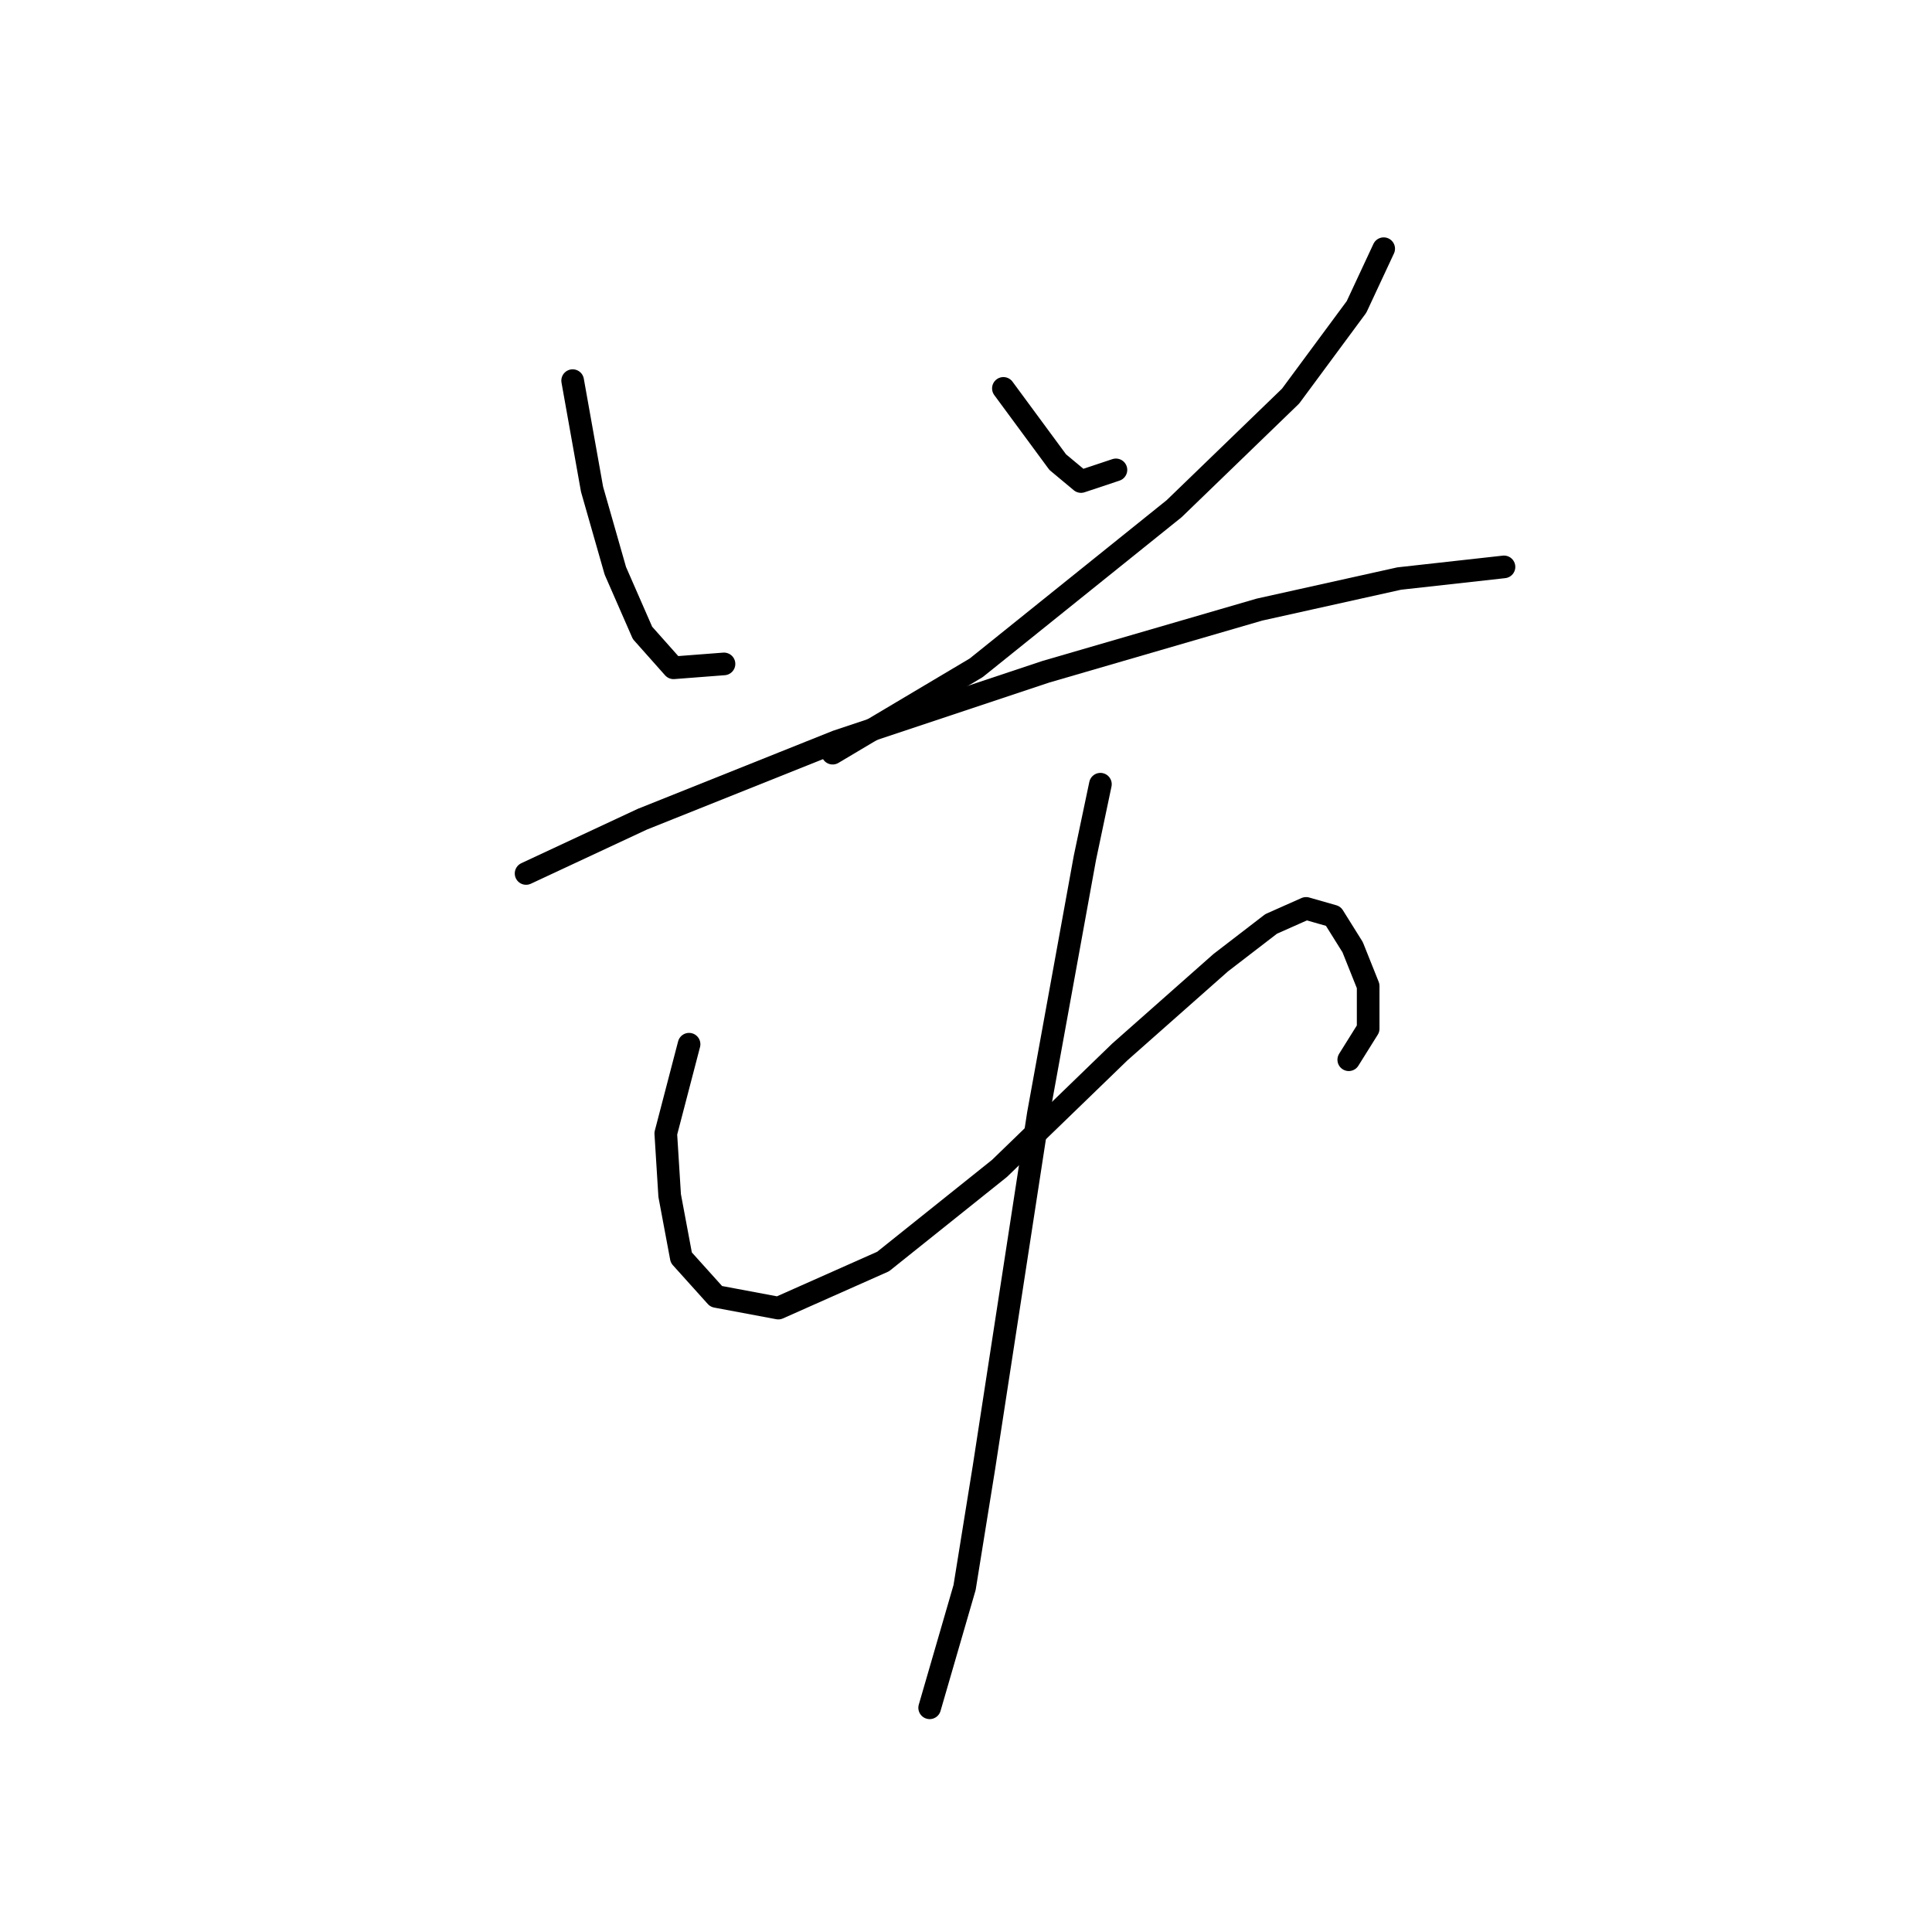 <?xml version="1.0" standalone="no"?>
    <svg width="256" height="256" xmlns="http://www.w3.org/2000/svg" version="1.1">
    <polyline stroke="black" stroke-width="3" stroke-linecap="round" fill="transparent" stroke-linejoin="round" points="75.879 50.436 78.45 64.833 81.535 75.631 85.134 83.859 89.248 88.486 95.933 87.972 95.933 87.972 " />
        <polyline stroke="black" stroke-width="3" stroke-linecap="round" fill="transparent" stroke-linejoin="round" points="132.955 51.464 140.154 61.234 143.239 63.805 147.867 62.262 147.867 62.262 " />
        <polyline stroke="black" stroke-width="3" stroke-linecap="round" fill="transparent" stroke-linejoin="round" points="183.346 32.953 179.747 40.666 171.005 52.493 155.58 67.404 129.355 88.486 110.33 99.799 110.33 99.799 " />
        <polyline stroke="black" stroke-width="3" stroke-linecap="round" fill="transparent" stroke-linejoin="round" points="69.709 115.739 85.134 108.54 110.844 98.256 138.611 89.001 166.892 80.773 185.403 76.66 199.286 75.117 199.286 75.117 " />
        <polyline stroke="black" stroke-width="3" stroke-linecap="round" fill="transparent" stroke-linejoin="round" points="91.305 138.363 88.22 150.19 88.734 158.417 90.276 166.644 94.904 171.786 103.131 173.329 117.015 167.159 132.441 154.818 148.381 139.392 161.75 127.565 168.434 122.423 173.062 120.367 176.662 121.395 179.233 125.509 181.289 130.65 181.289 136.307 178.718 140.42 178.718 140.42 " />
        <polyline stroke="black" stroke-width="3" stroke-linecap="round" fill="transparent" stroke-linejoin="round" points="145.81 103.912 143.753 113.682 137.583 147.619 133.469 174.357 130.384 194.411 127.813 210.351 123.185 226.291 123.185 226.291 " />
        </svg>